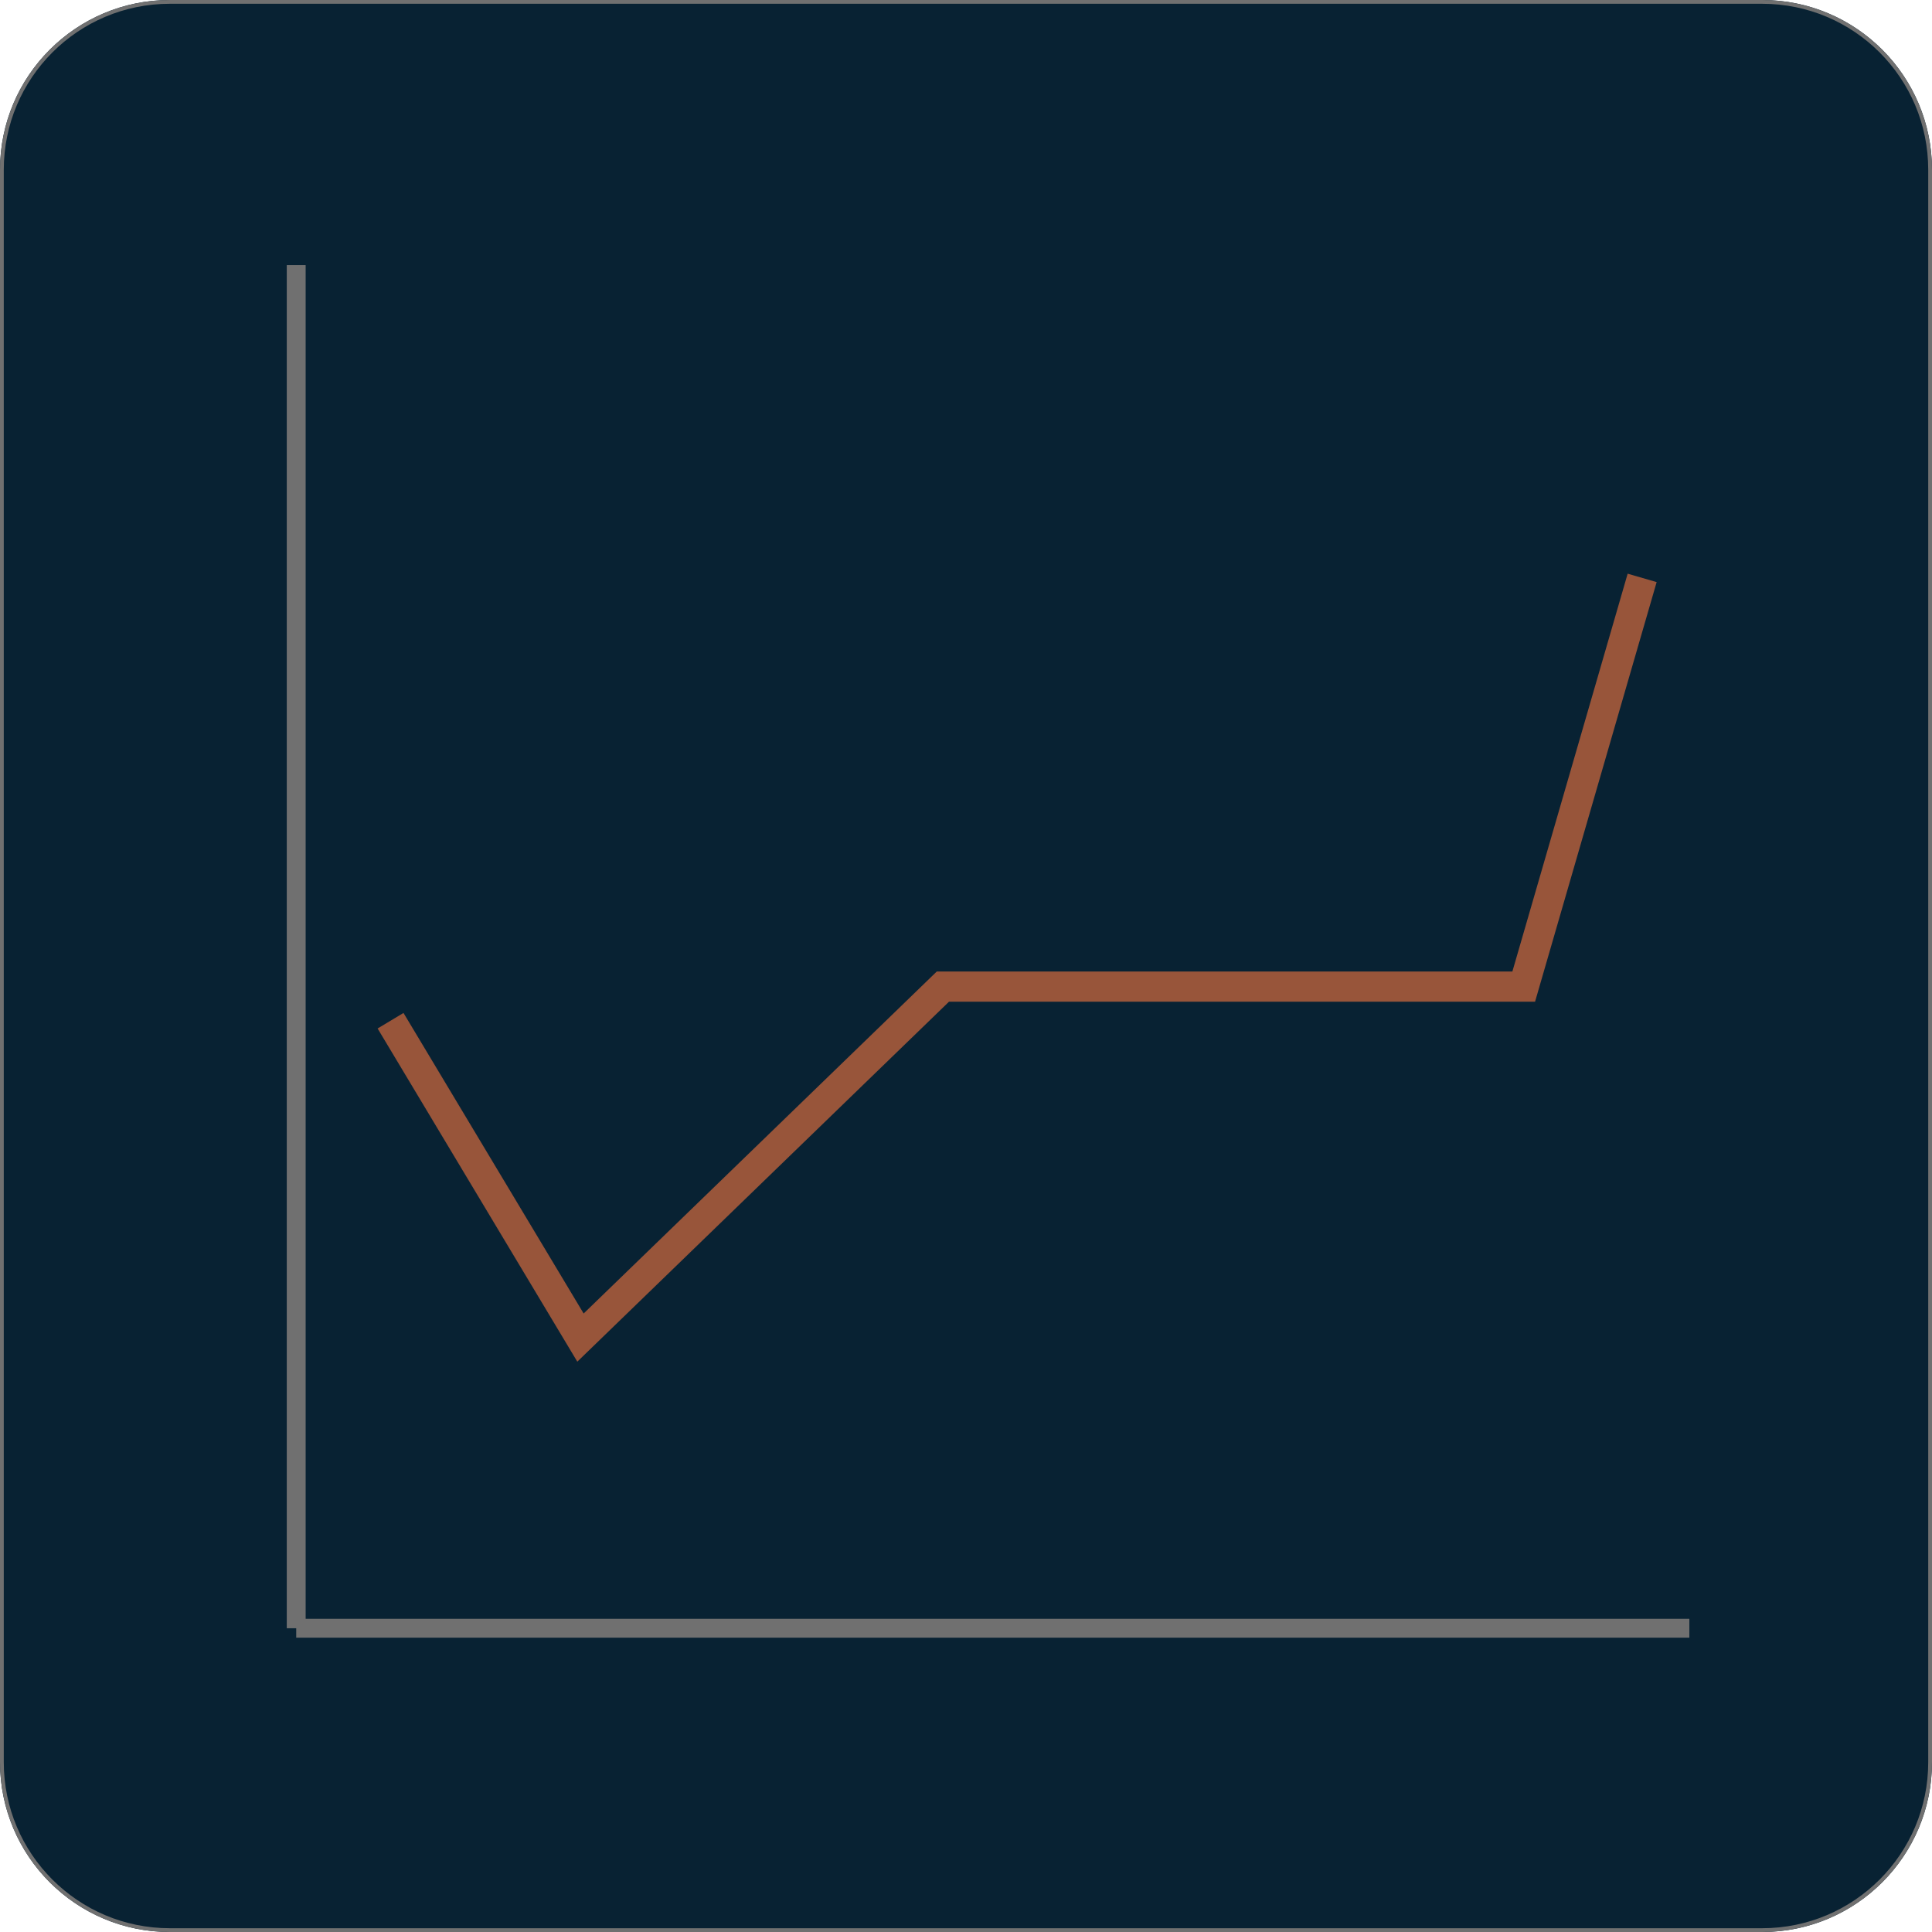 <svg width="512" height="512" viewBox="0 0 512 512" fill="none" xmlns="http://www.w3.org/2000/svg">
<path d="M467 0H45C20.147 0 0 20.147 0 45V467C0 491.853 20.147 512 45 512H467C491.853 512 512 491.853 512 467V45C512 20.147 491.853 0 467 0Z" fill="#082233"/>
<path d="M467 0.5H45C20.423 0.5 0.5 20.423 0.5 45V467C0.5 491.577 20.423 511.5 45 511.5H467C491.577 511.5 511.5 491.577 511.5 467V45C511.5 20.423 491.577 0.5 467 0.5Z" stroke="#707070"/>
<path d="M78.5 70.254V431.5" stroke="#707070" stroke-width="5"/>
<path d="M447.697 431.5H78.5" stroke="#707070" stroke-width="5"/>
<path d="M256.5 196.5L352.5 332.5L256.5 196.5ZM424.5 93.5L352.5 325.5L424.5 93.5ZM256.5 196.5L182.5 306.5L256.5 196.5ZM110.5 196.5L182.5 306.5L110.5 196.5Z" fill="#75B3BE"/>
<path d="M103.5 270.5L153.832 354.474L249.873 261.463H403.8L435.188 153.149" stroke="#98553A" stroke-width="8"/>
</svg>
